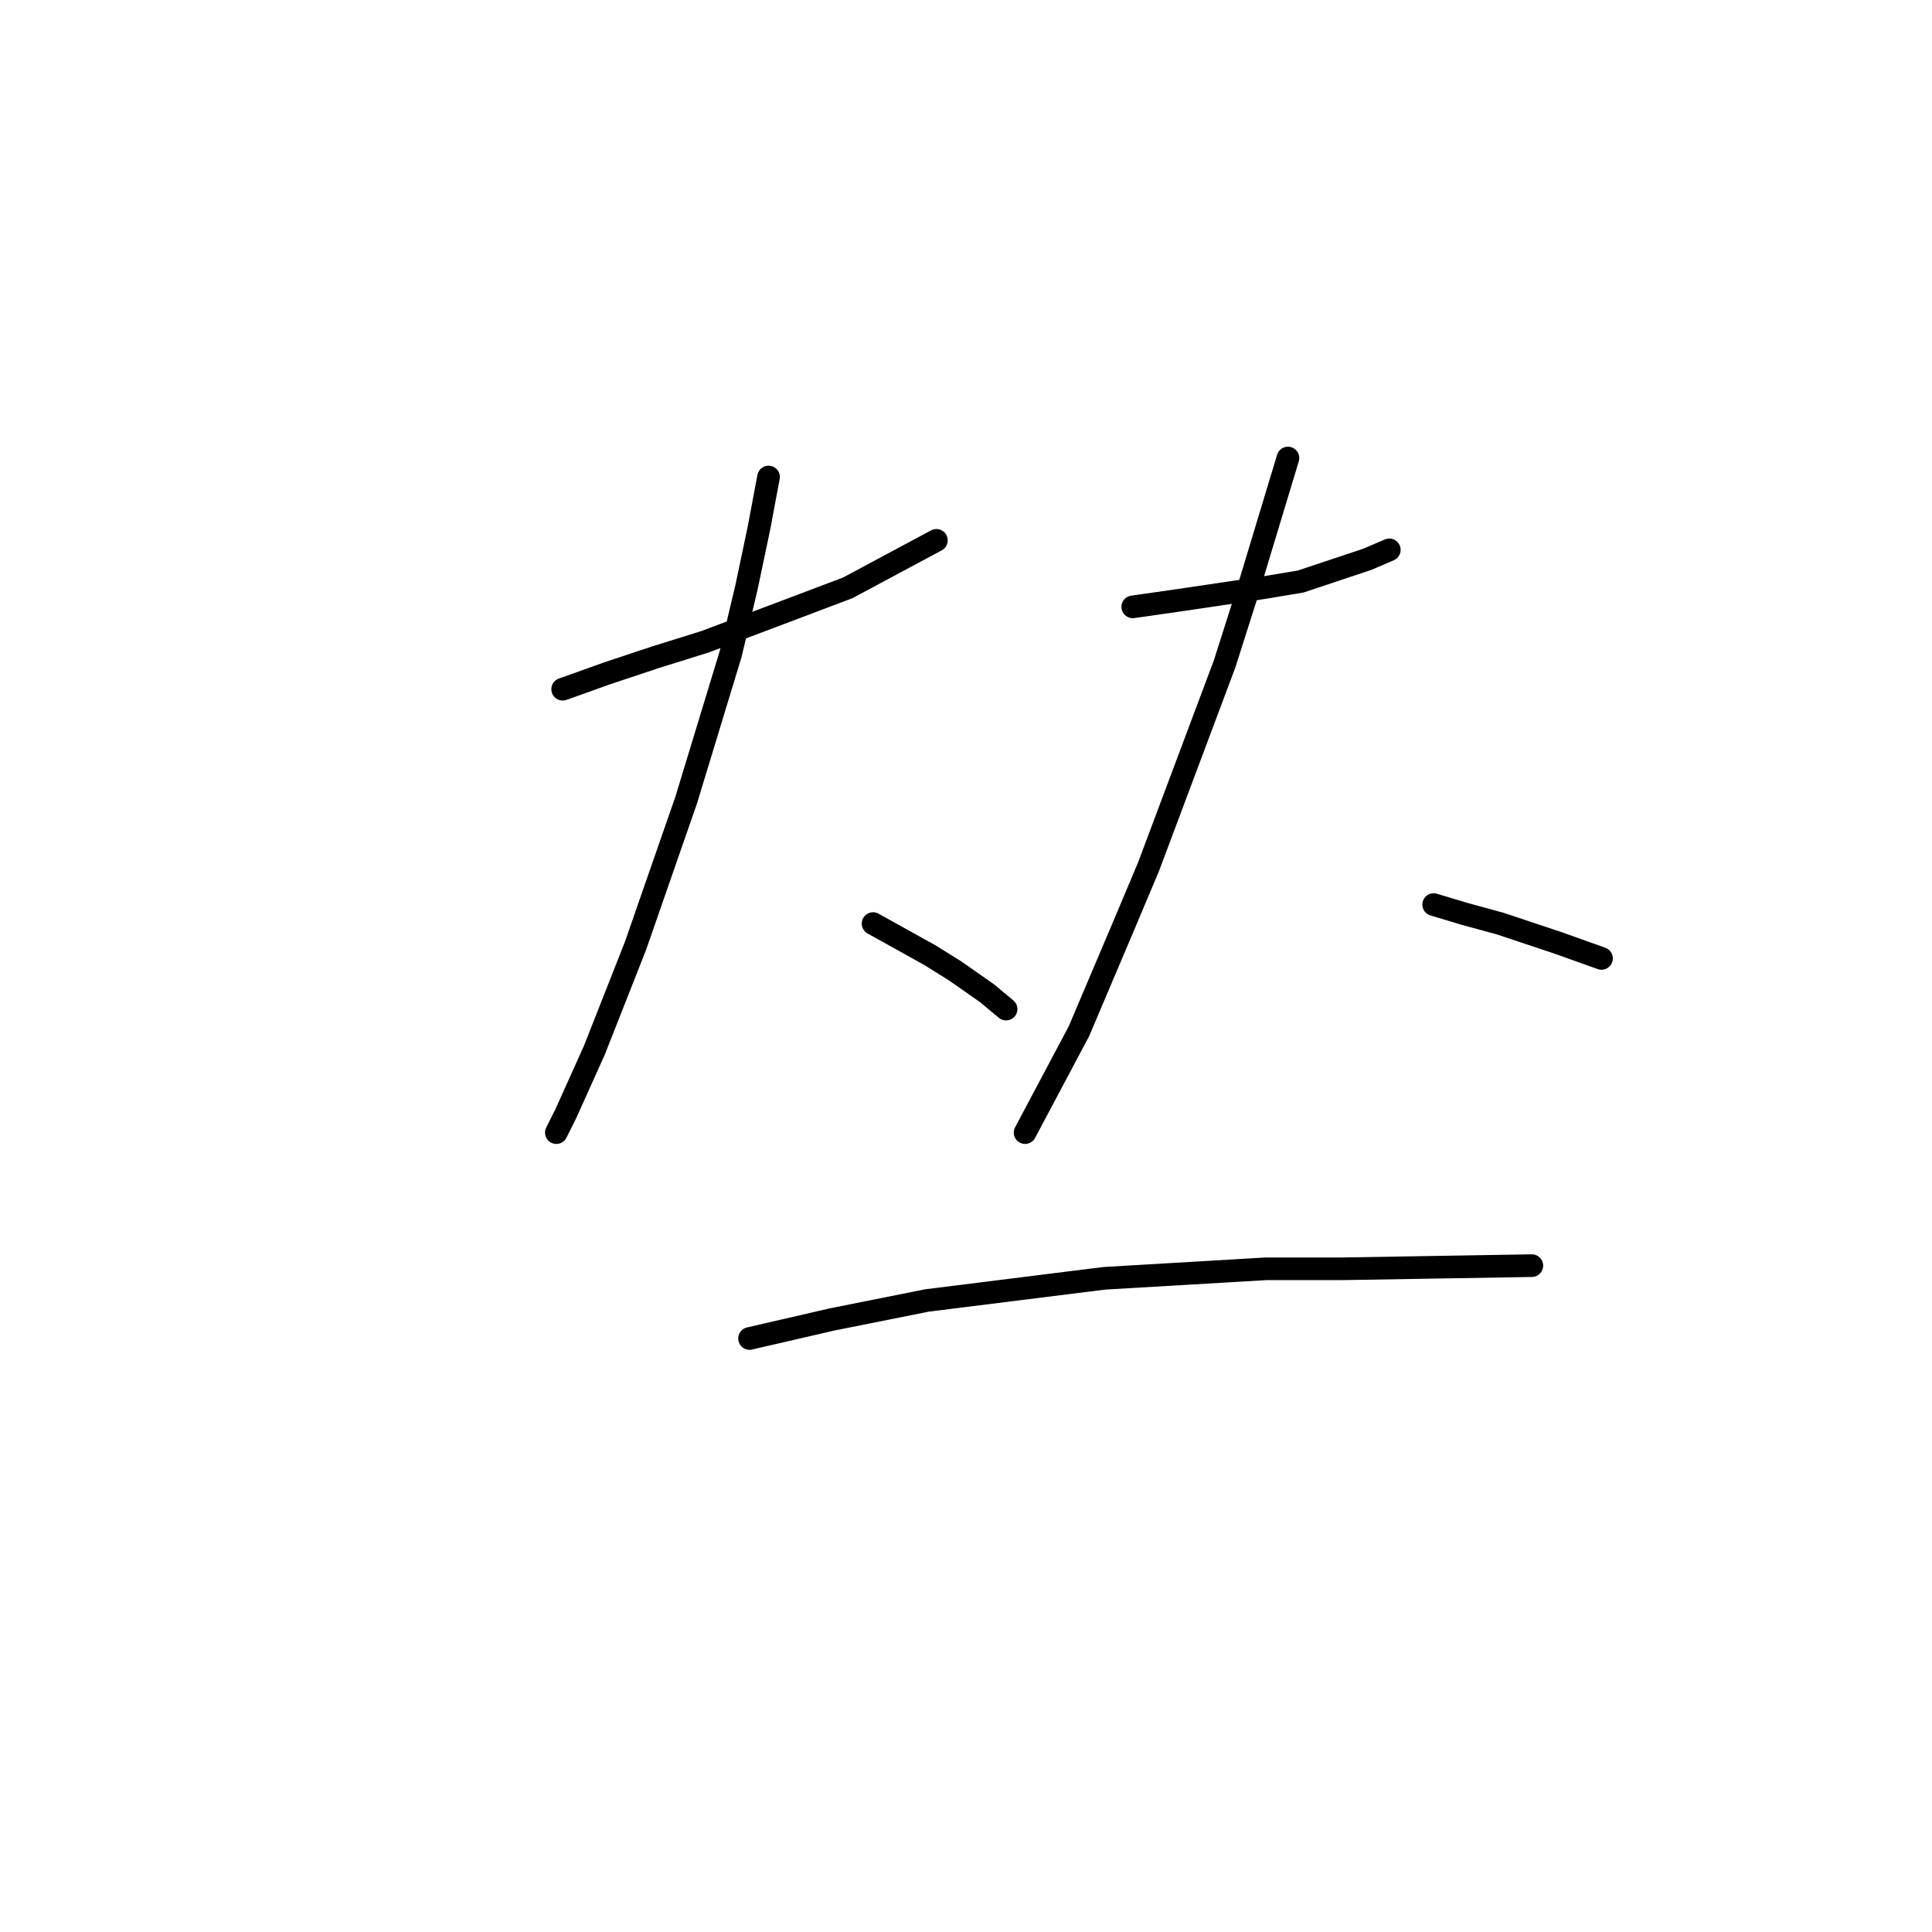 <?xml version="1.0" standalone="no"?>
    <svg width="256" height="256" xmlns="http://www.w3.org/2000/svg" version="1.1">
    <polyline stroke="black" stroke-width="3" stroke-linecap="round" fill="transparent" stroke-linejoin="round" points="74.557 91.325 80.433 89.226 86.728 87.128 93.442 85.03 112.327 77.895 124.078 71.6 124.078 71.6 " />
        <polyline stroke="black" stroke-width="3" stroke-linecap="round" fill="transparent" stroke-linejoin="round" points="101.836 63.207 100.577 69.922 98.898 77.895 96.8 86.708 90.924 106.013 84.21 125.318 78.754 139.167 74.977 147.56 73.718 150.078 73.718 150.078 " />
        <polyline stroke="black" stroke-width="3" stroke-linecap="round" fill="transparent" stroke-linejoin="round" points="115.685 122.38 119.462 124.478 123.239 126.577 126.596 128.675 130.793 131.613 133.311 133.711 133.311 133.711 " />
        <polyline stroke="black" stroke-width="3" stroke-linecap="round" fill="transparent" stroke-linejoin="round" points="150.097 80.413 155.973 79.574 167.304 77.895 172.34 77.056 181.153 74.118 184.09 72.859 184.09 72.859 " />
        <polyline stroke="black" stroke-width="3" stroke-linecap="round" fill="transparent" stroke-linejoin="round" points="170.661 60.689 165.205 78.735 162.268 87.967 152.196 114.826 148.838 122.8 142.963 136.649 135.829 150.078 135.829 150.078 " />
        <polyline stroke="black" stroke-width="3" stroke-linecap="round" fill="transparent" stroke-linejoin="round" points="189.966 119.862 194.162 121.121 198.779 122.38 206.333 124.898 212.208 126.996 212.208 126.996 " />
        <polyline stroke="black" stroke-width="3" stroke-linecap="round" fill="transparent" stroke-linejoin="round" points="99.318 177.356 110.229 174.838 122.819 172.32 146.32 169.383 167.723 168.124 177.795 168.124 202.975 167.704 202.975 167.704 " />
        </svg>